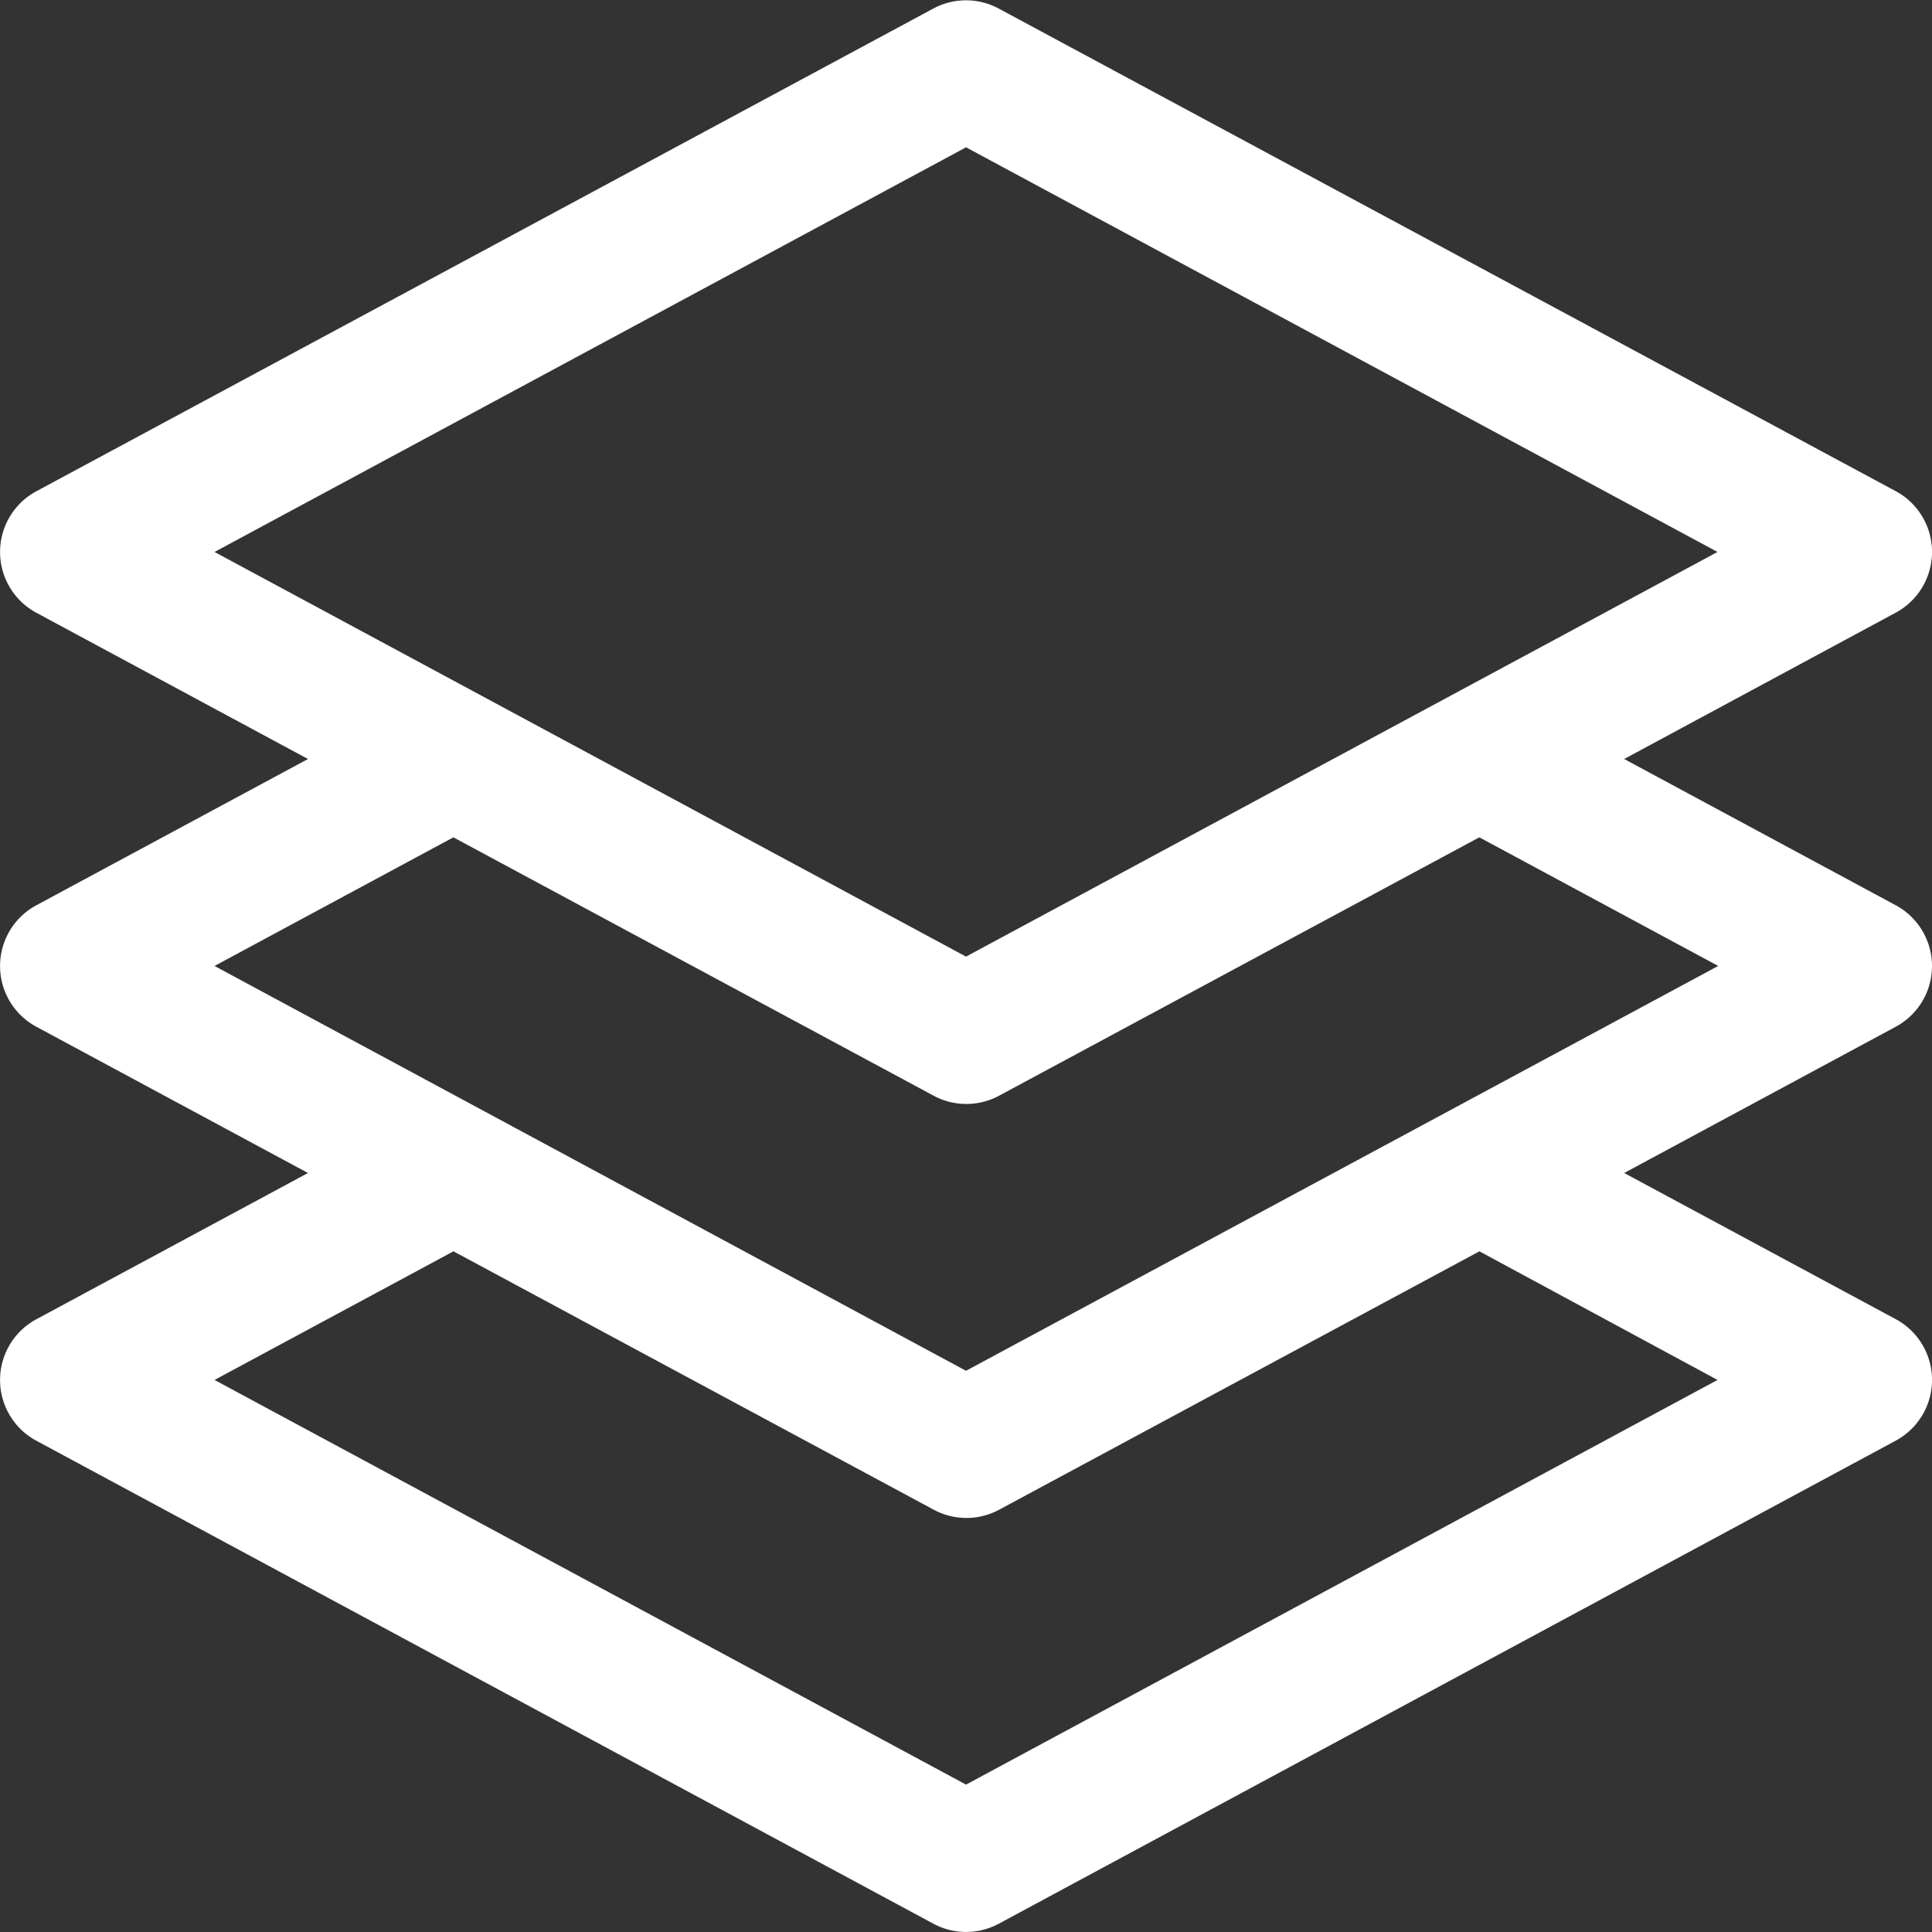 <svg id="layers" xmlns="http://www.w3.org/2000/svg" width="22.125" height="22.125" viewBox="0 0 22.125 22.125">
  <rect x="0" y="0" width="22.125" height="22.125" fill="#333333" stroke="none"/>
  <g id="Grupo_172" data-name="Grupo 172">
    <path id="Caminho_139" data-name="Caminho 139" d="M22.03,10.689a.79.79,0,0,0-.32-.32L18.6,8.694,21.71,7.018a.79.79,0,0,0,0-1.391L11.437.1a.79.79,0,0,0-.749,0L.416,5.628a.79.79,0,0,0,0,1.391L3.527,8.694.416,10.369a.79.79,0,0,0,0,1.391l3.111,1.675L.416,15.11a.79.79,0,0,0,0,1.391l10.273,5.531a.79.79,0,0,0,.749,0L21.71,16.5a.79.79,0,0,0,0-1.391L18.6,13.435,21.71,11.76A.79.79,0,0,0,22.03,10.689ZM2.457,6.323l8.606-4.634,8.606,4.634-8.606,4.634Zm17.212,9.482-8.606,4.634L2.457,15.805l2.736-1.473,5.5,2.959a.79.79,0,0,0,.749,0l5.5-2.959ZM11.063,15.7,2.457,11.064,5.192,9.591l5.5,2.959a.79.79,0,0,0,.749,0l5.5-2.959,2.736,1.473Z" transform="translate(0 -0.002)" fill="#fff"/>
  </g>
</svg>
